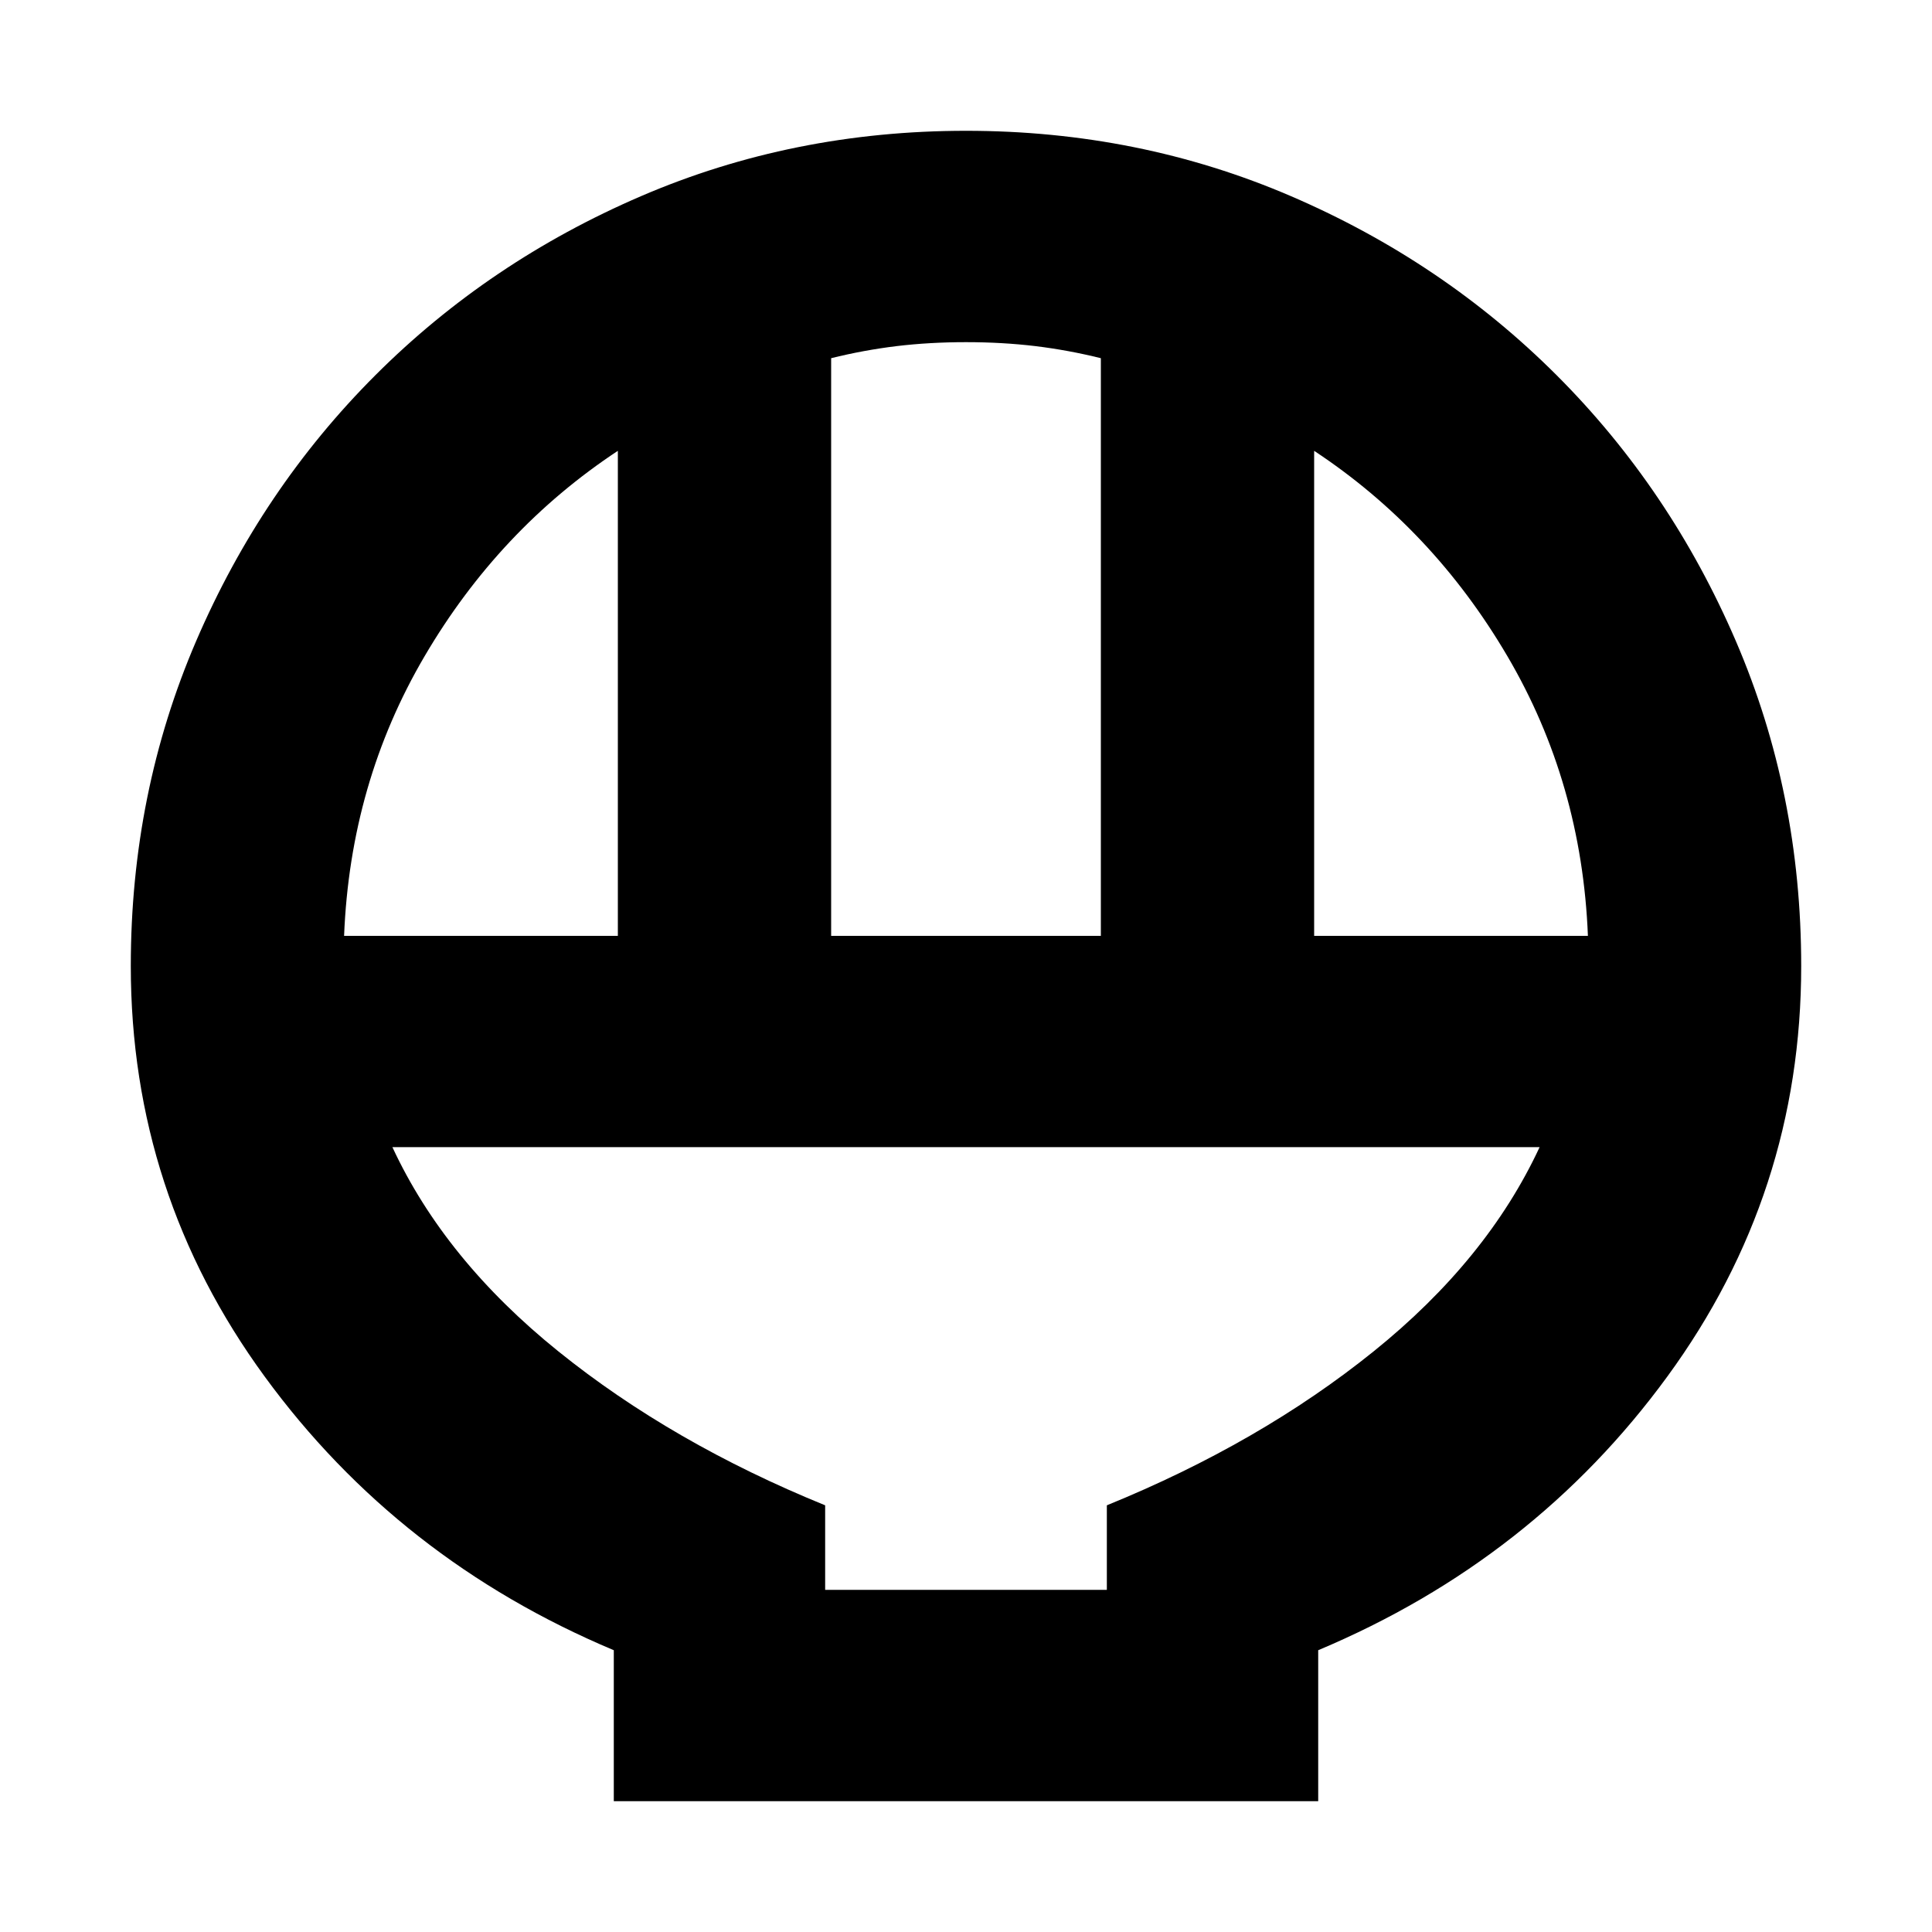<svg xmlns="http://www.w3.org/2000/svg" height="20" width="20"><path d="M6.354 18.646V17.083Q4.125 16.146 2.74 14.25Q1.354 12.354 1.354 10Q1.354 8.208 2.031 6.635Q2.708 5.062 3.885 3.885Q5.062 2.708 6.635 2.031Q8.208 1.354 10 1.354Q11.792 1.354 13.365 2.031Q14.938 2.708 16.115 3.885Q17.292 5.062 17.969 6.635Q18.646 8.208 18.646 10Q18.646 12.354 17.26 14.25Q15.875 16.146 13.646 17.083V18.646ZM8.604 9.688H11.396V3.708Q11.062 3.625 10.719 3.583Q10.375 3.542 10 3.542Q9.625 3.542 9.281 3.583Q8.938 3.625 8.604 3.708ZM3.562 9.688H6.396V4.667Q5.167 5.479 4.396 6.792Q3.625 8.104 3.562 9.688ZM13.604 9.688H16.438Q16.375 8.104 15.604 6.792Q14.833 5.479 13.604 4.667ZM8.542 16.458H11.458V15.583Q13.042 14.938 14.219 13.99Q15.396 13.042 15.938 11.875H4.062Q4.604 13.042 5.781 13.99Q6.958 14.938 8.542 15.583ZM11.458 16.458H8.542Q8.542 16.458 8.542 16.458Q8.542 16.458 8.542 16.458H11.458Q11.458 16.458 11.458 16.458Q11.458 16.458 11.458 16.458Z"/></svg>